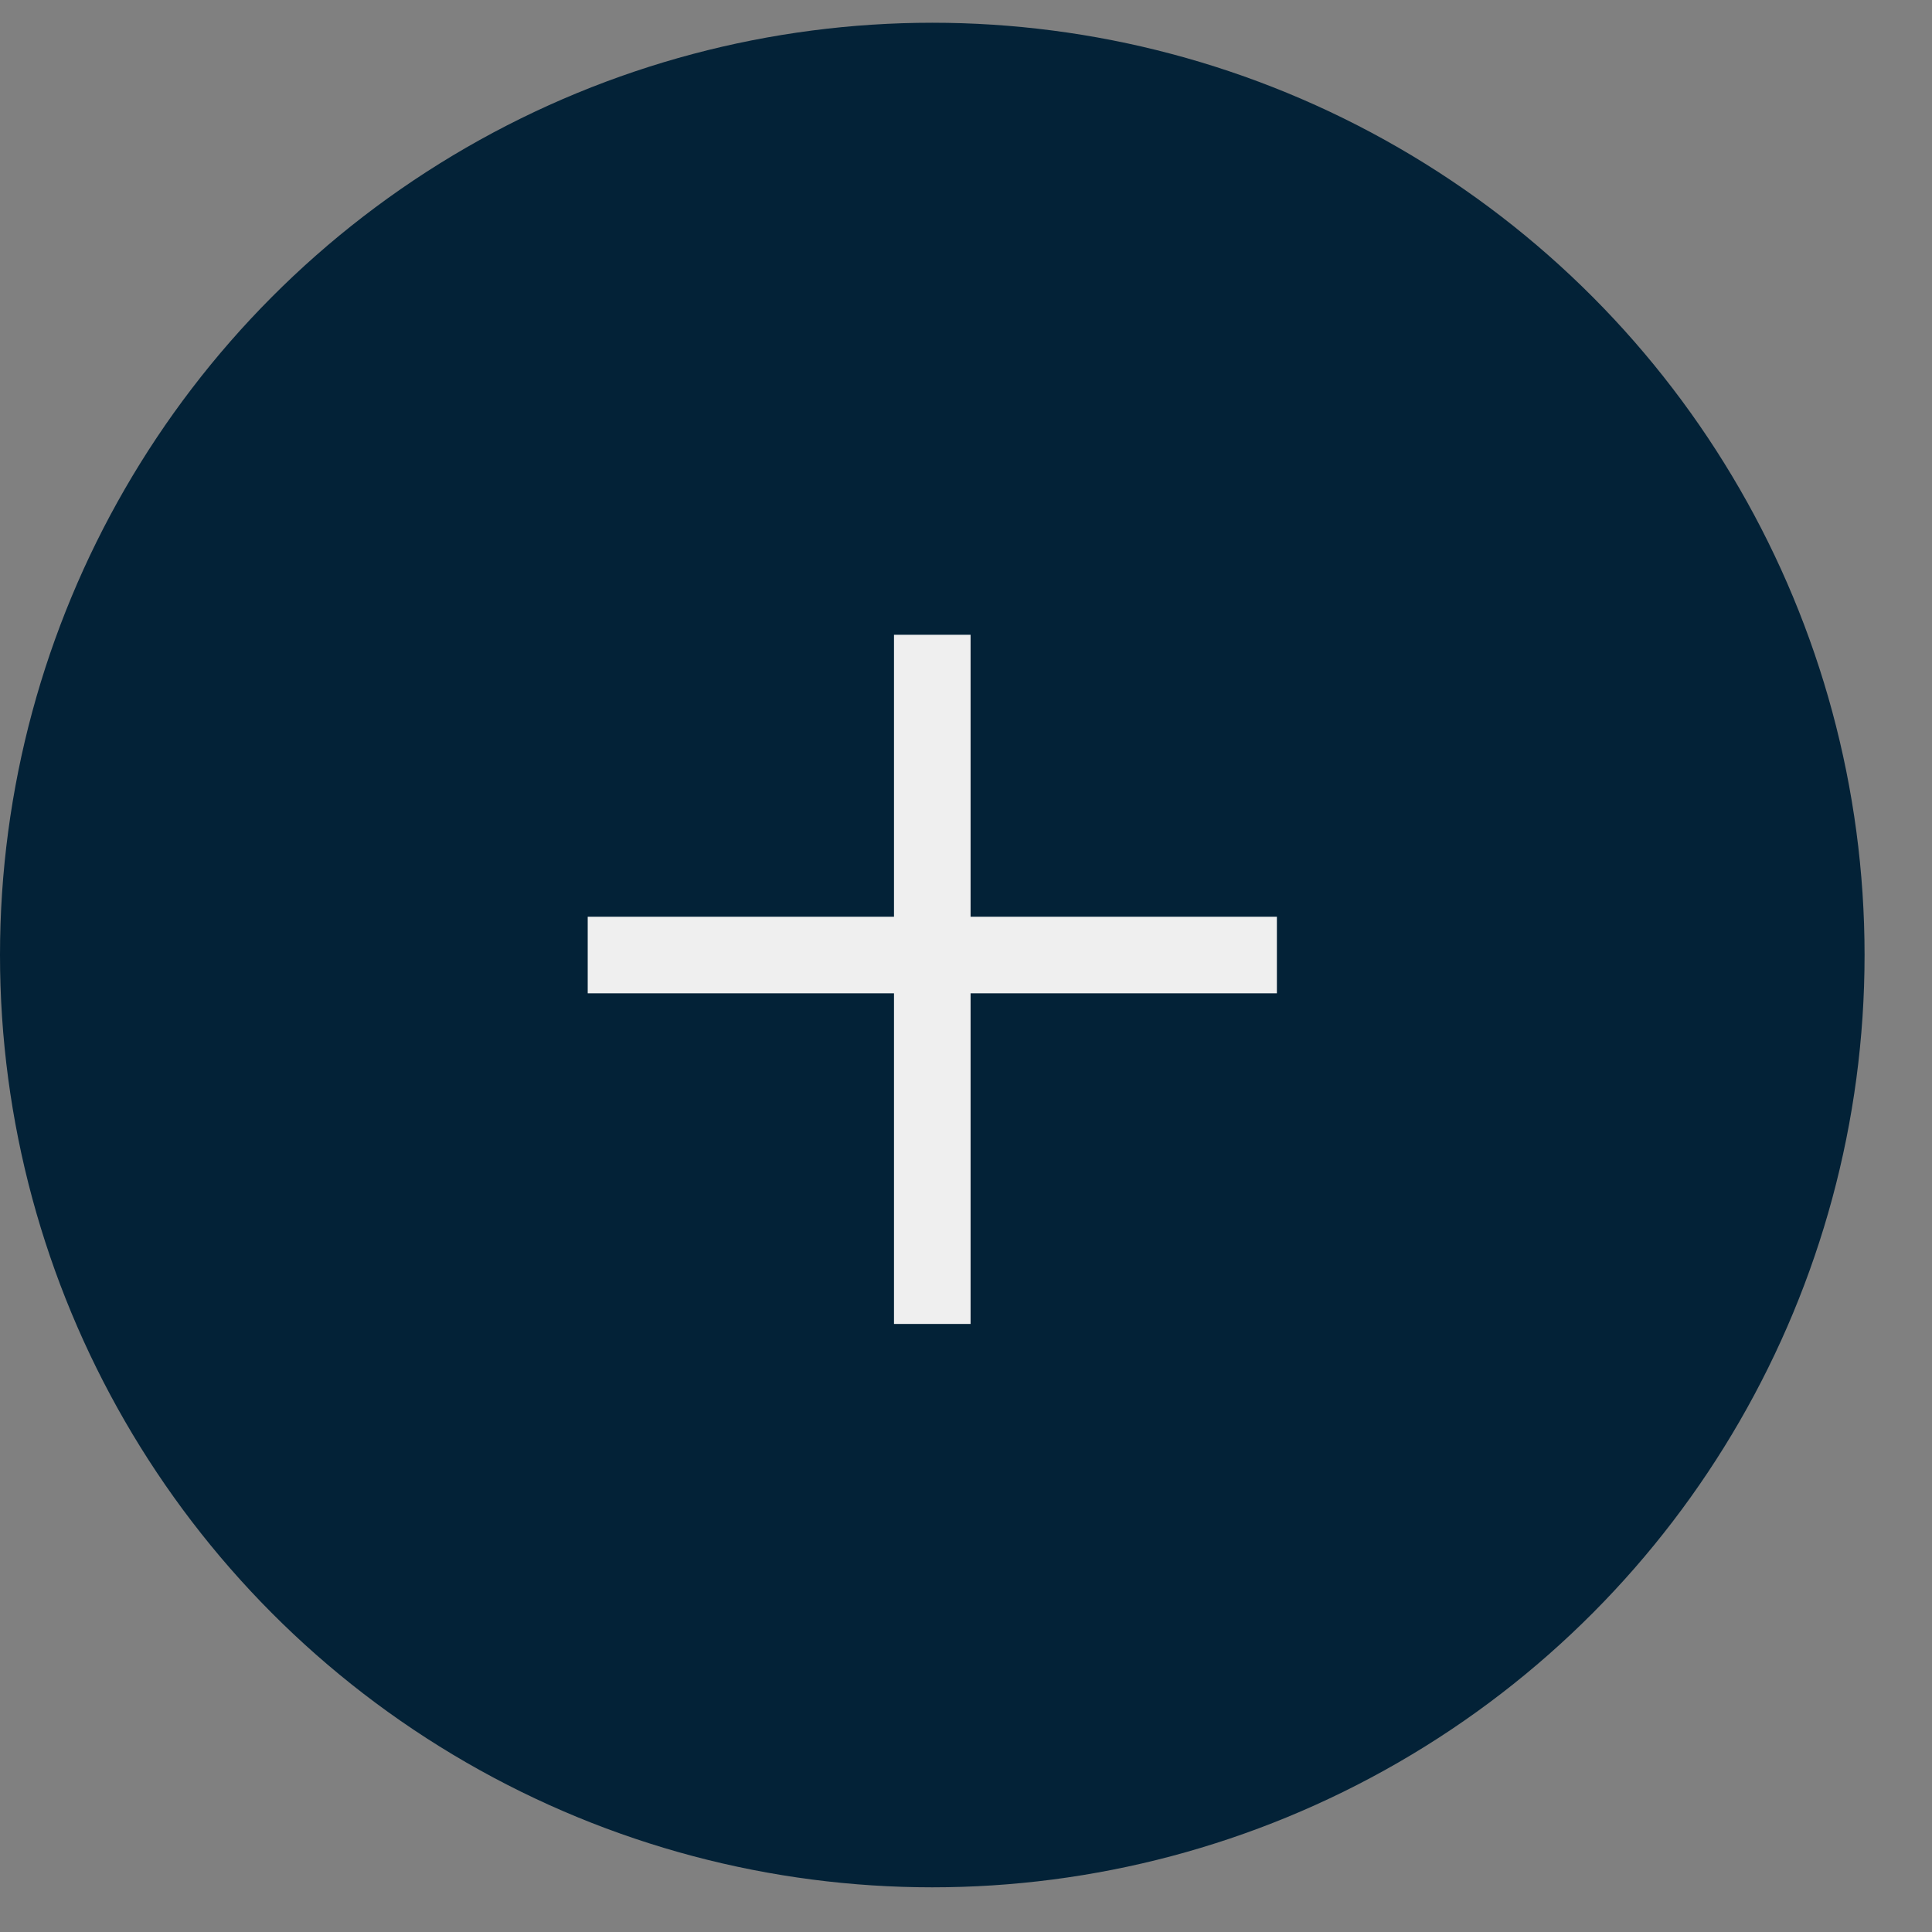 <?xml version="1.0" standalone="no"?><!-- Generator: Gravit.io --><svg xmlns="http://www.w3.org/2000/svg" xmlns:xlink="http://www.w3.org/1999/xlink" style="isolation:isolate" viewBox="0 0 50.457 50.457" width="50.457" height="50.457"><rect x="0" y="0" width="50.457" height="50.457" fill="#808080" stroke="none"/><circle vector-effect="non-scaling-stroke" cx="24.348" cy="24.942" r="24.348" fill="rgb(3,34,55)"/><line x1="24.348" y1="17.578" x2="24.348" y2="33.577" vector-effect="non-scaling-stroke" stroke-width="2" stroke="rgb(239,239,239)" stroke-linejoin="miter" stroke-linecap="square" stroke-miterlimit="3"/><line x1="16.349" y1="24.942" x2="32.348" y2="24.942" vector-effect="non-scaling-stroke" stroke-width="2" stroke="rgb(239,239,239)" stroke-linejoin="miter" stroke-linecap="square" stroke-miterlimit="3"/></svg>